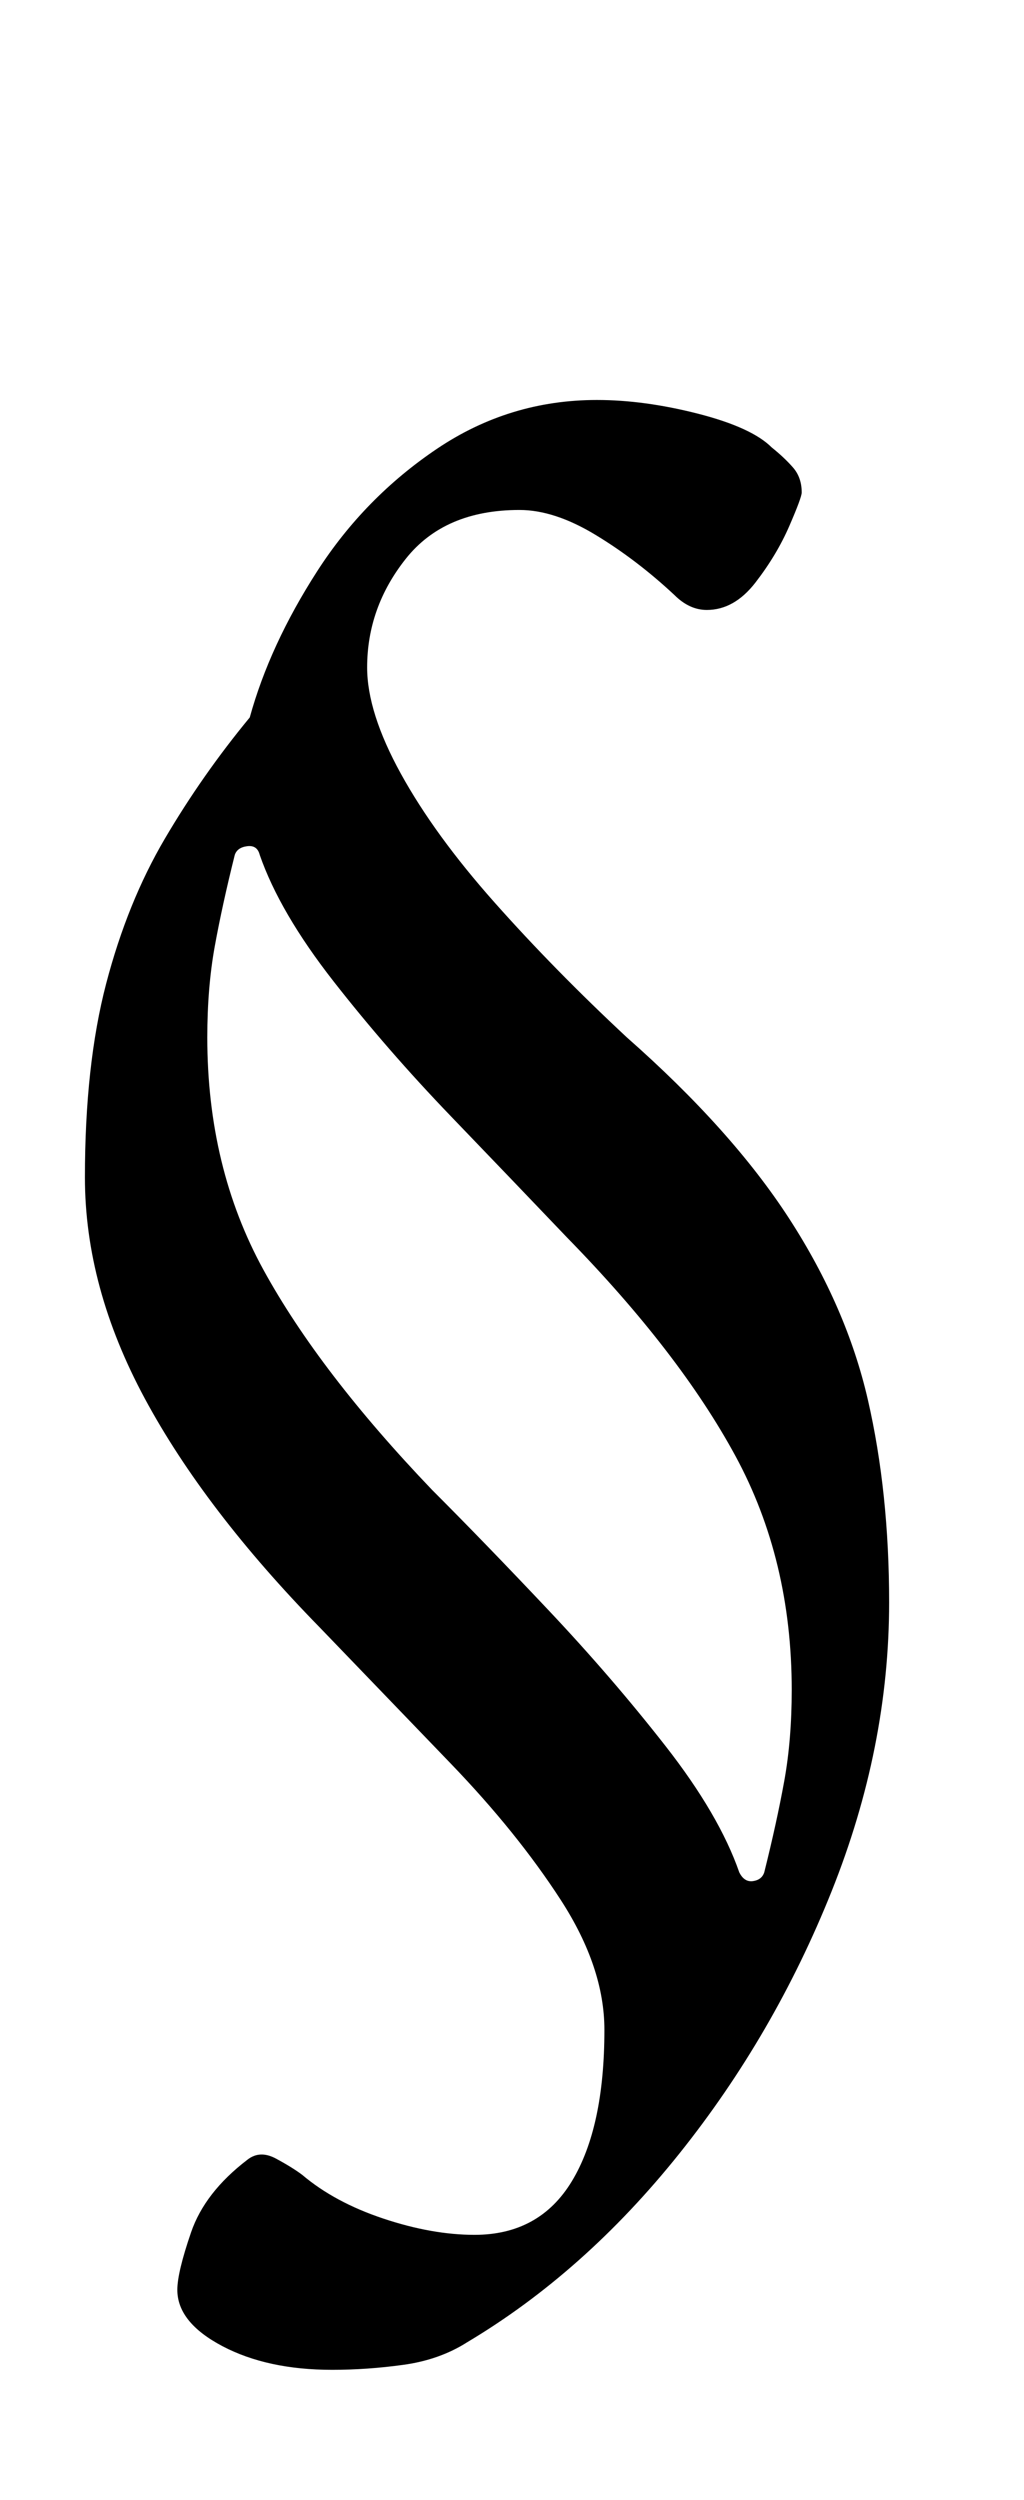 <?xml version="1.0" standalone="no"?>
<!DOCTYPE svg PUBLIC "-//W3C//DTD SVG 1.1//EN" "http://www.w3.org/Graphics/SVG/1.1/DTD/svg11.dtd" >
<svg xmlns="http://www.w3.org/2000/svg" xmlns:xlink="http://www.w3.org/1999/xlink" version="1.1" viewBox="-10 0 410 1000">
  <g transform="matrix(1 0 0 -1 0 800)">
   <path fill="currentColor"
d="M123 -148q-26 0 -44 9.5t-18 22.5q0 7 5.5 23t22.5 29q5 4 11.5 0.5t10.5 -6.5q13 -11 32.5 -17.5t36.5 -6.5q26 0 39 21.5t13 60.5q0 25 -17.5 52t-44 54.5t-52.5 54.5q-46 47 -70 91.5t-24 88.5q0 45 8.5 77.5t23.5 58t34 48.5q8 29 27 58.5t48 49t64 19.5
q19 0 40.5 -5.5t29.5 -13.5q5 -4 8.5 -8t3.5 -10q0 -2 -5 -13.5t-13.5 -22.5t-19.5 -11q-7 0 -13 6q-15 14 -31.5 24t-30.5 10q-30 0 -45.5 -19.5t-15.5 -43.5q0 -18 13.5 -42.5t37.5 -51.5t53 -54q42 -37 65 -72.5t31.5 -72.5t8.5 -81q0 -58 -23 -115.5t-61 -105t-85 -75.5
q-11 -7 -25.5 -9t-28.5 -2zM286 51q2 -4 5.5 -3.5t4.5 3.5q5 20 8 36.5t3 36.5q0 52 -22.5 93.5t-67.5 87.5q-21 22 -46.5 48.5t-47 54t-29.5 50.5q-1 4 -5 3.5t-5 -3.5q-5 -20 -8 -36.5t-3 -36.5q0 -52 22.5 -93t67.5 -88q21 -21 46.5 -48t47 -54.5t29.5 -50.5z" />
  </g>

</svg>
